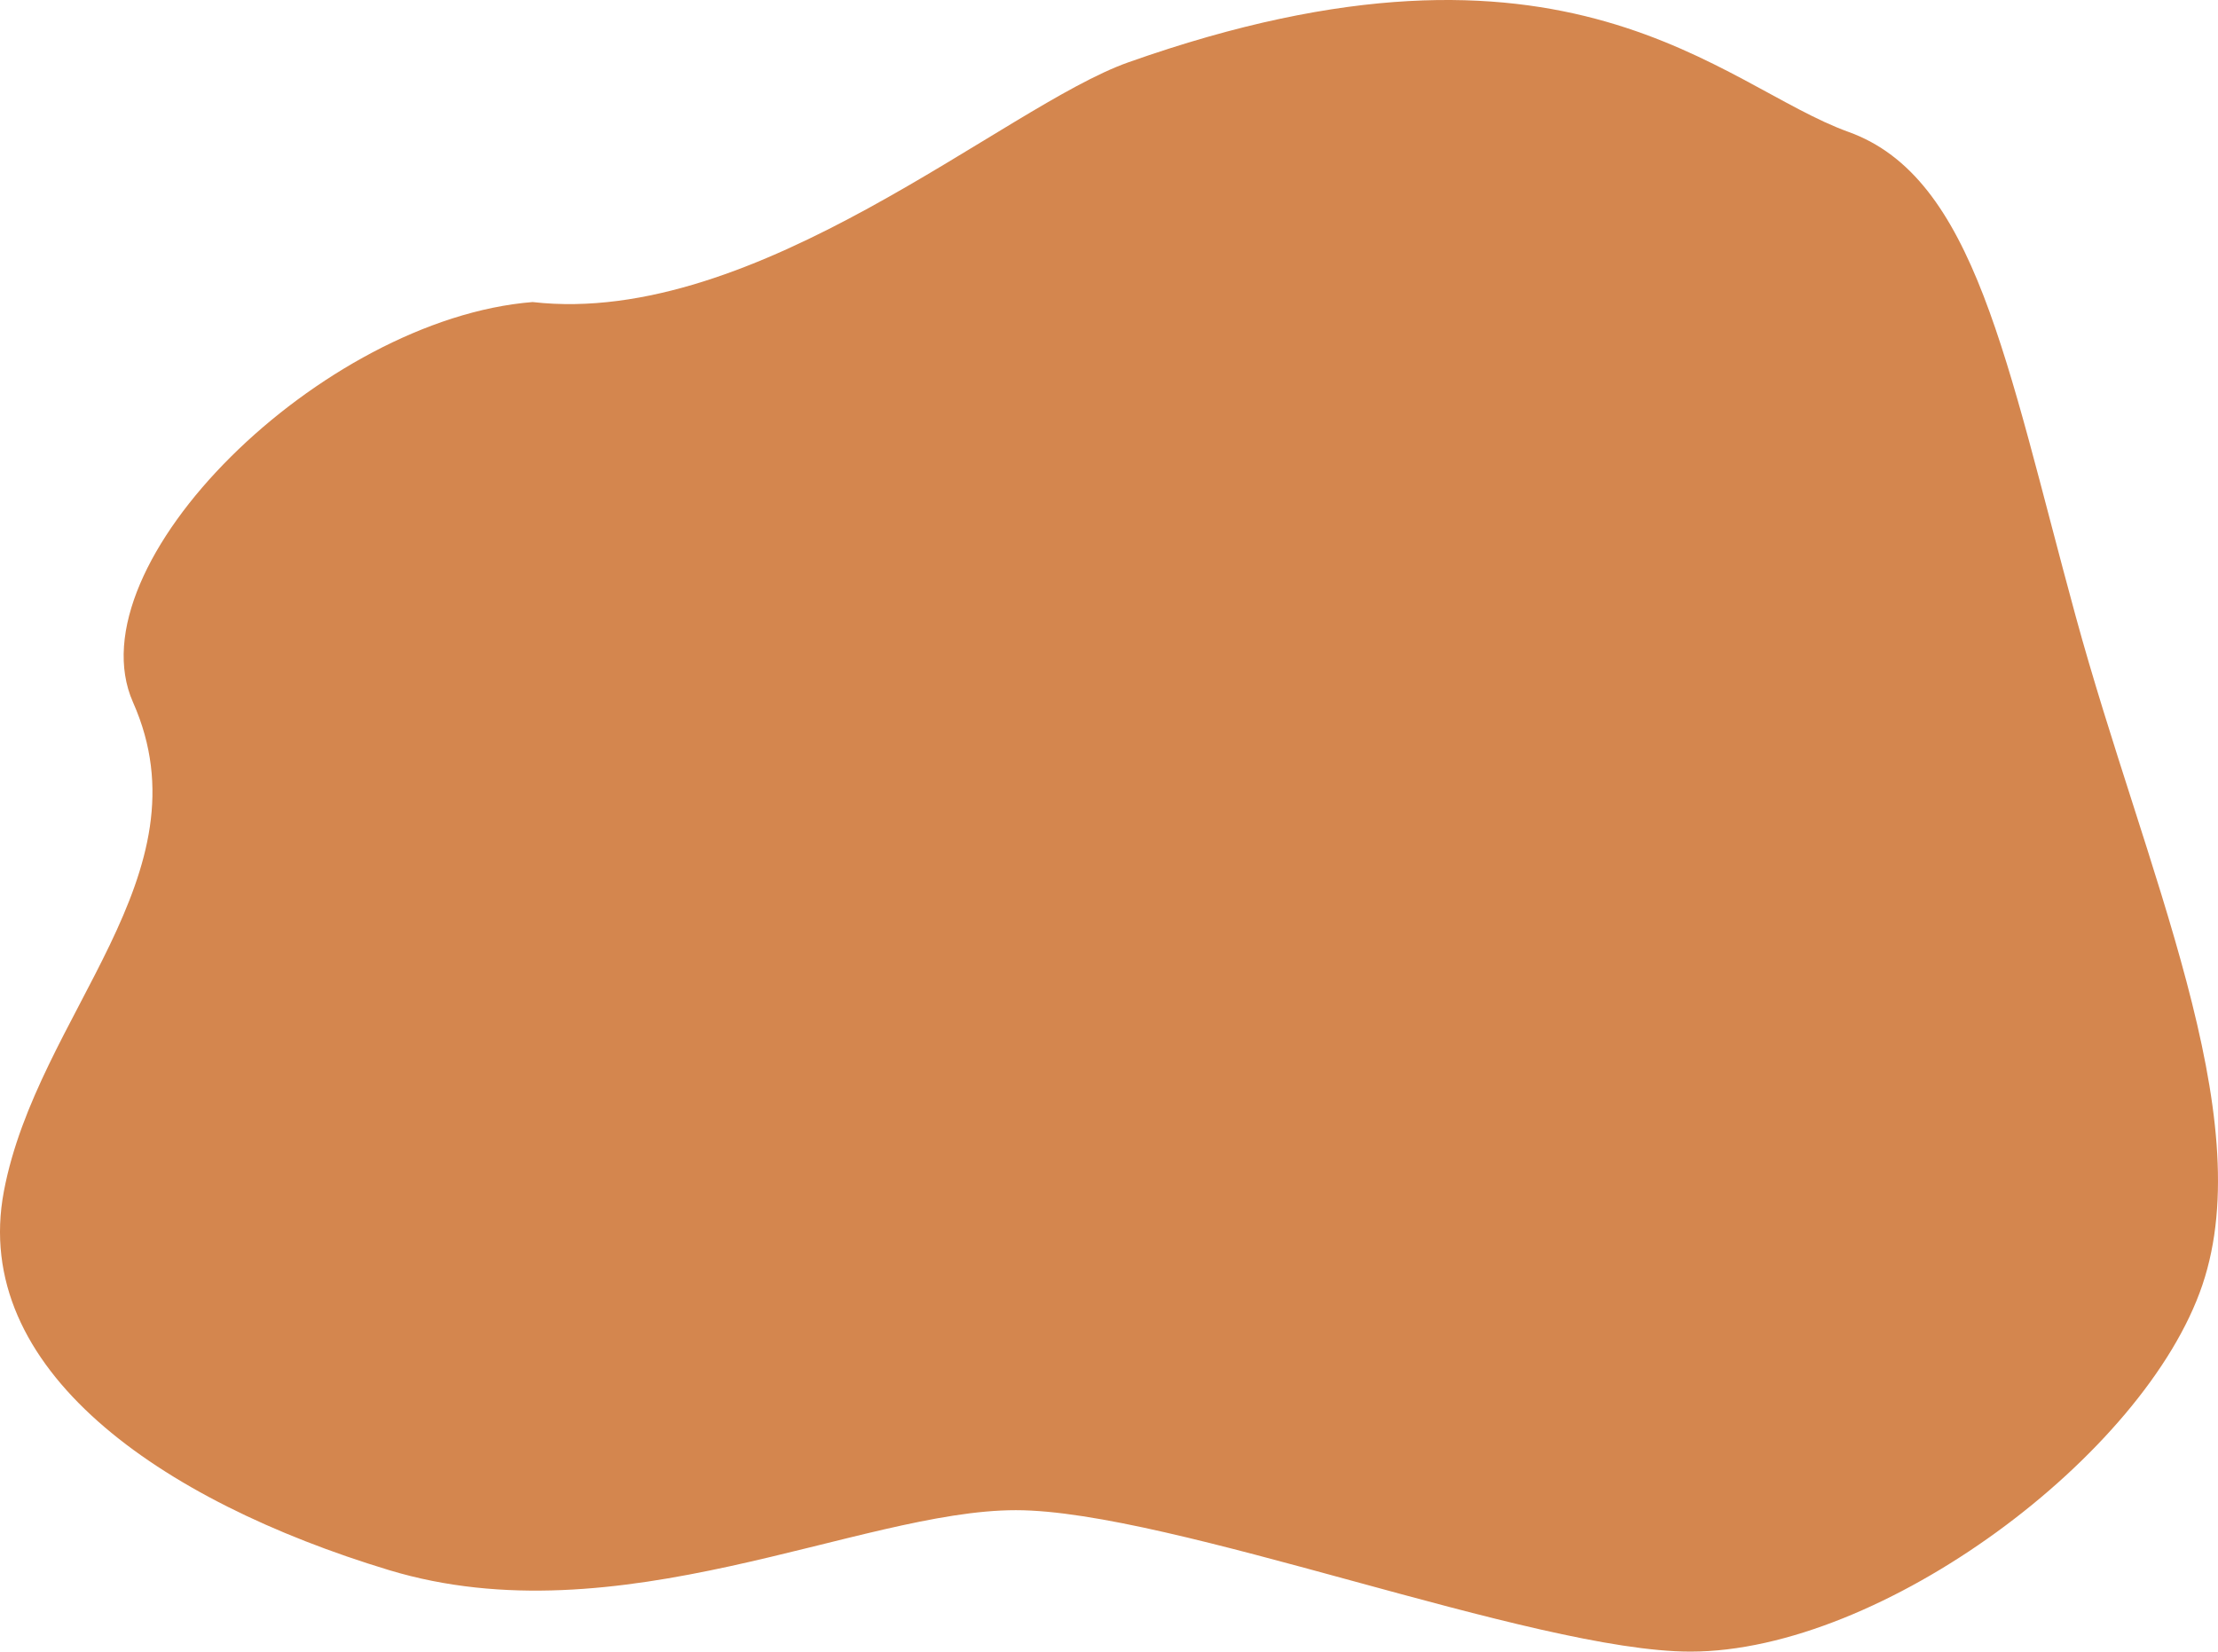 <svg width="372" height="277" viewBox="0 0 372 277" fill="none" xmlns="http://www.w3.org/2000/svg">
<path d="M189.232 10.456C168.454 17.81 127.039 54.947 89.322 50.659C54.013 53.473 12.043 94.641 22.315 117.797C35.155 146.743 6.265 170.061 0.648 199.811C-4.97 229.561 26.729 251.672 65.248 263.331C103.767 274.99 144.215 253.28 170.373 253.28C196.454 253.28 257.145 277 283.523 277C315.623 277 359.759 244.034 369.389 215.49C379.019 186.946 359.759 145.939 348.123 103.325C336.487 60.71 331.271 29.754 310.005 22.115C288.74 14.477 263.06 -15.675 189.232 10.456Z" fill="#D4864E"/>
</svg>
